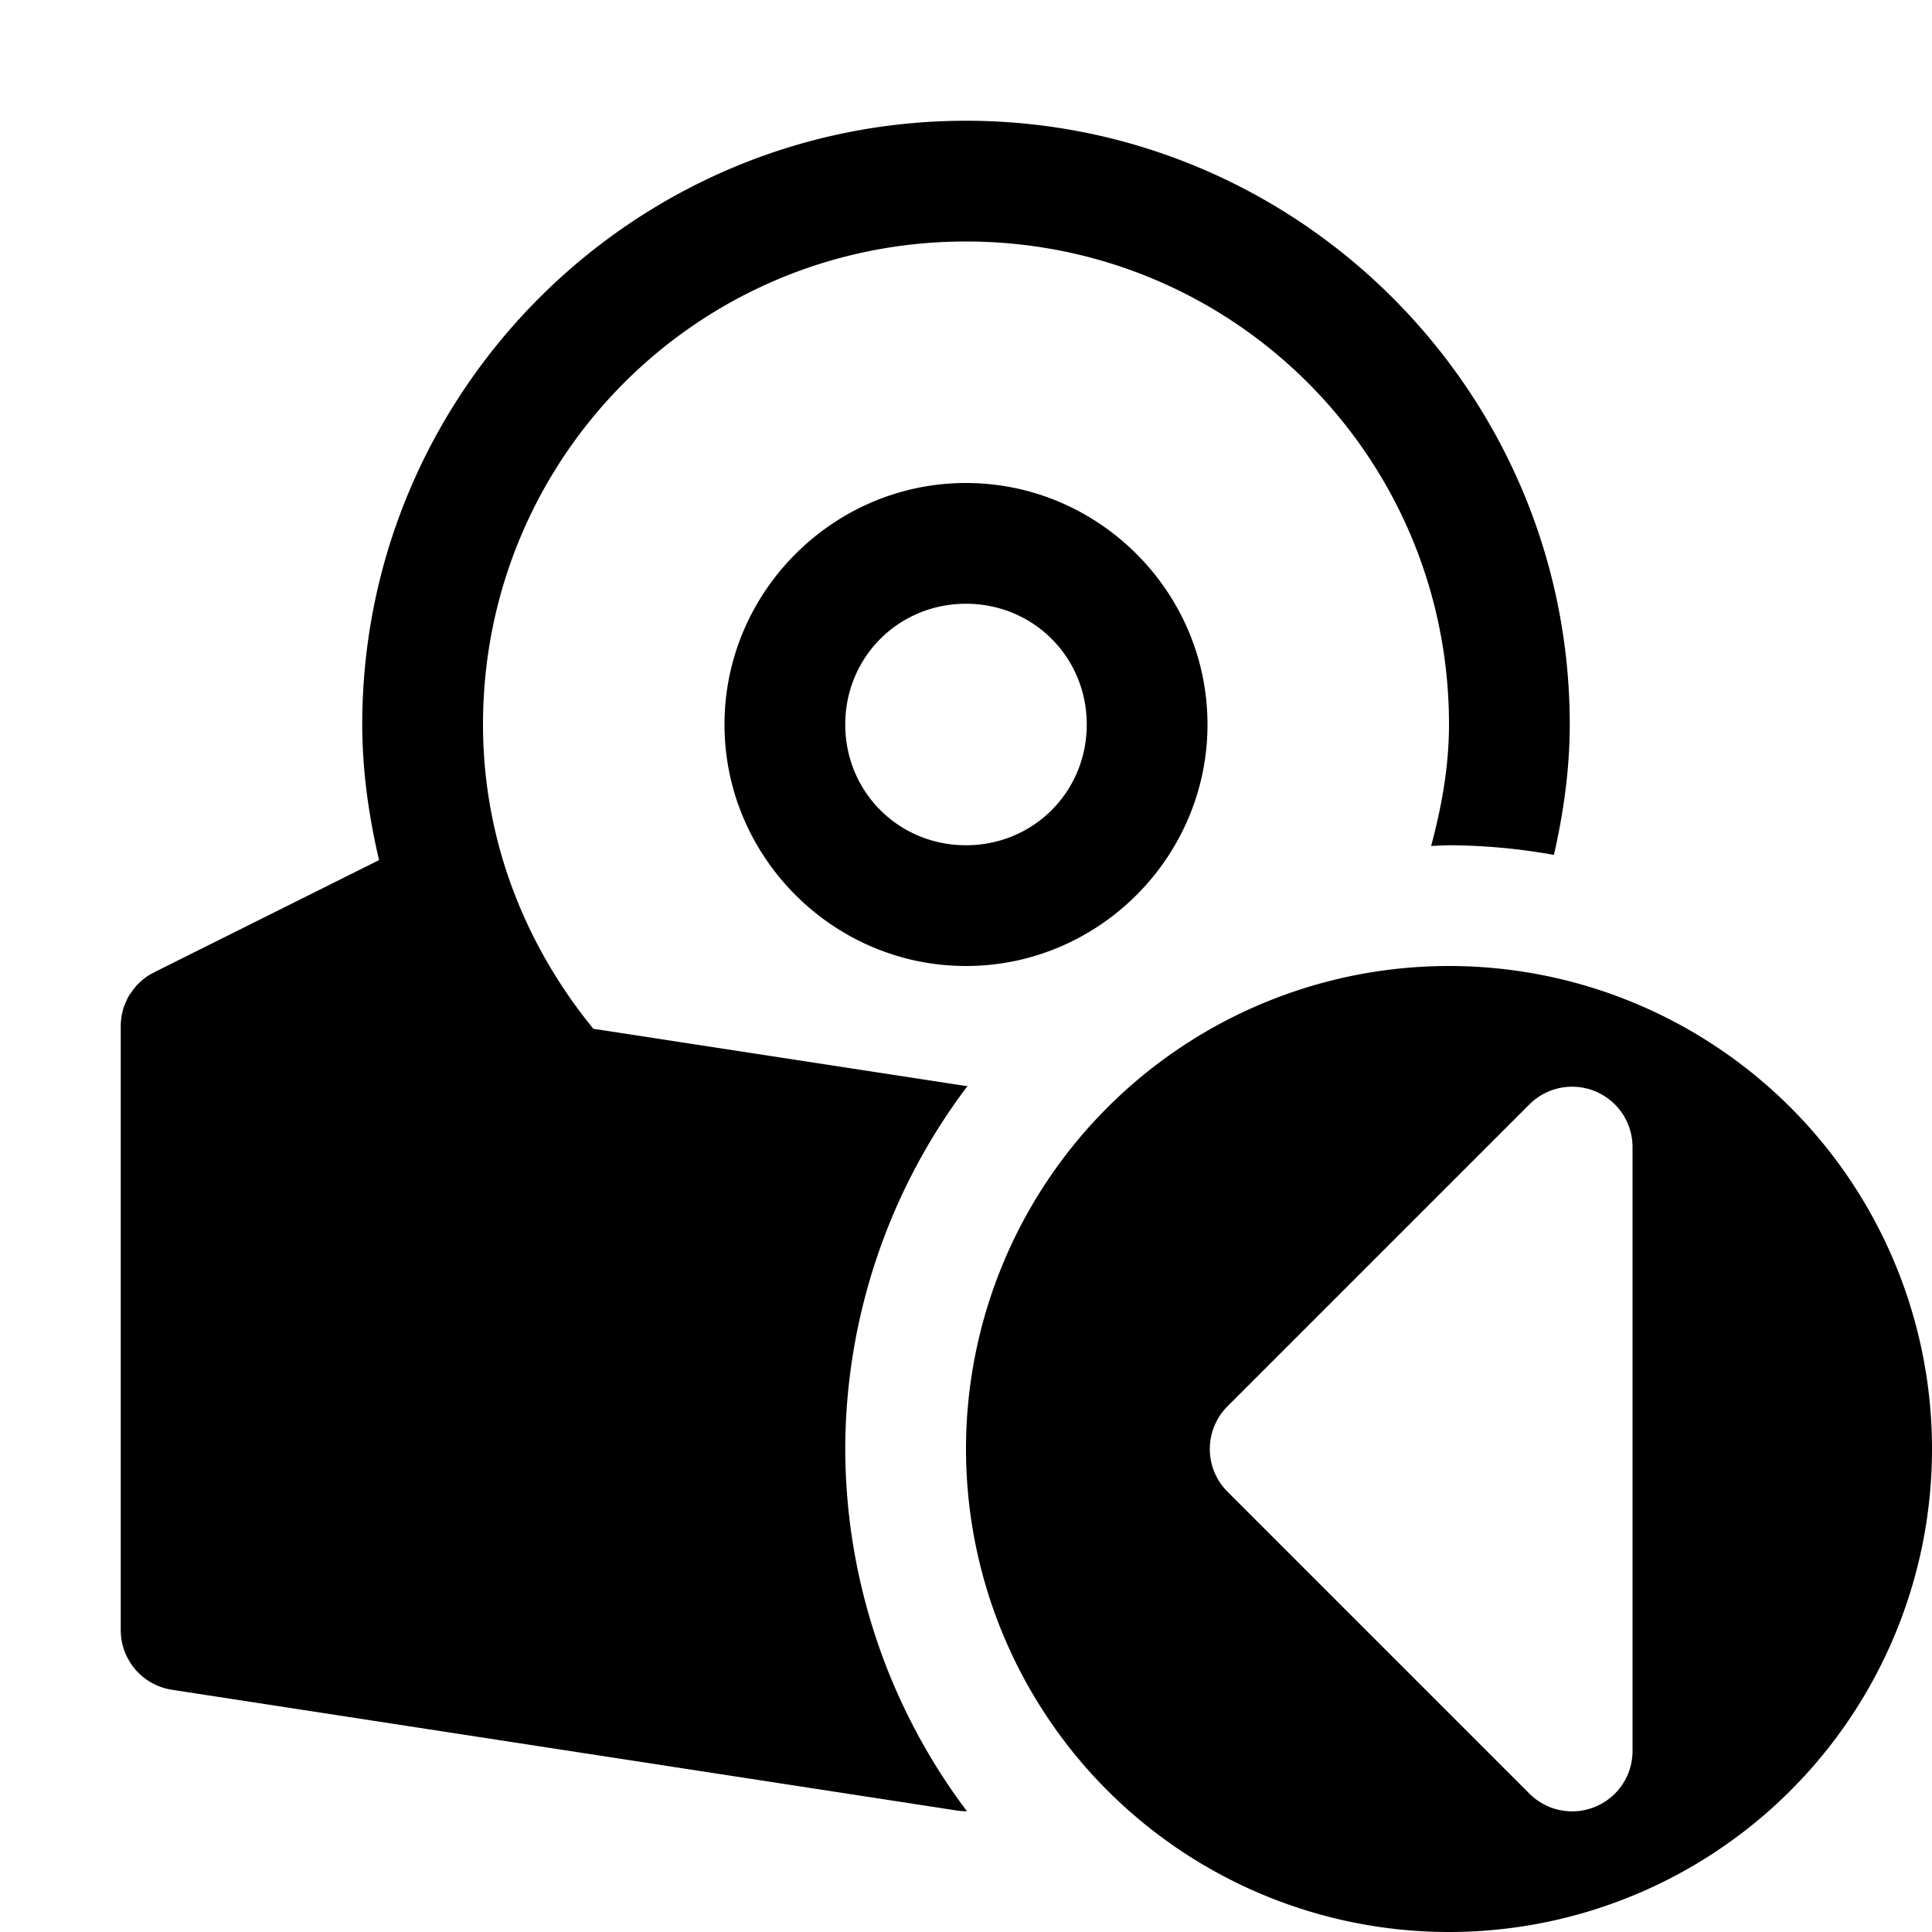 <?xml version="1.0" encoding="UTF-8" standalone="no"?>
<svg
   xmlns:dc="http://purl.org/dc/elements/1.1/"
   xmlns:cc="http://creativecommons.org/ns#"
   xmlns:rdf="http://www.w3.org/1999/02/22-rdf-syntax-ns#"
   xmlns:svg="http://www.w3.org/2000/svg"
   xmlns="http://www.w3.org/2000/svg"
   xmlns:sodipodi="http://sodipodi.sourceforge.net/DTD/sodipodi-0.dtd"
   xmlns:inkscape="http://www.inkscape.org/namespaces/inkscape"
   height="16"
   width="16"
   version="1.1"
   id="svg5"
   sodipodi:docname="package-downgrade.svg"
   inkscape:version="0.92.0 r">
  <defs
     id="defs7" />
  <sodipodi:namedview
     id="namedview1"
     showgrid="true"
     inkscape:zoom="41.7193"
     inkscape:cx="7.8566573"
     inkscape:cy="6.1551546"
     inkscape:window-width="1680"
     inkscape:window-height="1016"
     inkscape:window-x="0"
     inkscape:window-y="0"
     inkscape:window-maximized="1"
     inkscape:current-layer="svg5">
    <inkscape:grid
       type="xygrid"
       id="grid1px"
       empspacing="4" />
    <inkscape:grid
       type="xygrid"
       id="grid1pxdot"
       empspacing="1"
       dotted="true"
       originy="0.5"
       originx="0.5" />
  </sodipodi:namedview>
  <path
     style="color:#000000;font-style:normal;font-variant:normal;font-weight:normal;font-stretch:normal;font-size:medium;line-height:normal;font-family:sans-serif;font-variant-ligatures:normal;font-variant-position:normal;font-variant-caps:normal;font-variant-numeric:normal;font-variant-alternates:normal;font-feature-settings:normal;text-indent:0;text-align:start;text-decoration:none;text-decoration-line:none;text-decoration-style:solid;text-decoration-color:#000000;letter-spacing:normal;word-spacing:normal;text-transform:none;writing-mode:lr-tb;direction:ltr;text-orientation:mixed;dominant-baseline:auto;baseline-shift:baseline;text-anchor:start;white-space:normal;shape-padding:0;clip-rule:nonzero;display:inline;overflow:visible;visibility:visible;opacity:1;isolation:auto;mix-blend-mode:normal;color-interpolation:sRGB;color-interpolation-filters:linearRGB;solid-color:#000000;solid-opacity:1;vector-effect:none;fill:#000000;fill-opacity:1;fill-rule:nonzero;stroke:none;stroke-width:1;stroke-linecap:round;stroke-linejoin:round;stroke-miterlimit:4;stroke-dasharray:none;stroke-dashoffset:0;stroke-opacity:1;color-rendering:auto;image-rendering:auto;shape-rendering:auto;text-rendering:auto;enable-background:accumulate"
     d="M 8 1 C 5.244 1 3 3.244 3 6 C 3 6.388 3.055 6.761 3.139 7.123 L 1.295 8.043 A 0.5 0.5 0 0 0 1.283 8.049 L 1.277 8.053 A 0.5 0.5 0 0 0 1.24 8.072 A 0.5 0.5 0 0 0 1.234 8.076 A 0.5 0.5 0 0 0 1.199 8.1 A 0.5 0.5 0 0 0 1.193 8.105 A 0.5 0.5 0 0 0 1.16 8.133 A 0.5 0.5 0 0 0 1.154 8.139 A 0.5 0.5 0 0 0 1.125 8.168 A 0.5 0.5 0 0 0 1.121 8.174 A 0.5 0.5 0 0 0 1.09 8.215 A 0.5 0.5 0 0 0 1.066 8.25 A 0.5 0.5 0 0 0 1.062 8.256 A 0.5 0.5 0 0 0 1.045 8.293 A 0.5 0.5 0 0 0 1.035 8.316 A 0.5 0.5 0 0 0 1.025 8.34 A 0.5 0.5 0 0 0 1.023 8.348 A 0.5 0.5 0 0 0 1.012 8.391 A 0.5 0.5 0 0 0 1.01 8.396 A 0.5 0.5 0 0 0 1.004 8.438 A 0.5 0.5 0 0 0 1 8.48 A 0.5 0.5 0 0 0 1 8.488 A 0.5 0.5 0 0 0 1 8.496 A 0.5 0.5 0 0 0 1 8.5 L 1 13.5 A 0.5 0.5 0 0 0 1.424 13.994 L 7.924 14.994 A 0.5 0.5 0 0 0 8.008 15 A 5 5 0 0 1 7 12 A 5 5 0 0 1 8.014 8.992 L 8 8.994 L 4.914 8.52 C 4.351 7.831 4 6.962 4 6 C 4 3.785 5.785 2 8 2 C 10.215 2 12 3.785 12 6 C 12 6.351 11.938 6.684 11.852 7.006 A 5 5 0 0 1 12 7 A 5 5 0 0 1 12.869 7.08 C 12.948 6.731 13 6.372 13 6 C 13 3.244 10.756 1 8 1 z M 8 4 C 6.901 4 6 4.901 6 6 C 6 7.099 6.901 8 8 8 C 9.099 8 10 7.099 10 6 C 10 4.901 9.099 4 8 4 z M 8 5 C 8.558 5 9 5.442 9 6 C 9 6.558 8.558 7 8 7 C 7.442 7 7 6.558 7 6 C 7 5.442 7.442 5 8 5 z "
     id="path4509" />
  <path
     style="opacity:1;fill:#000000;fill-opacity:1;fill-rule:nonzero;stroke:none;stroke-width:1;stroke-linecap:round;stroke-linejoin:round;stroke-miterlimit:4;stroke-dasharray:none;stroke-dashoffset:0;stroke-opacity:1"
     d="M 12 8 A 4 4 0 0 0 8 12 A 4 4 0 0 0 12 16 A 4 4 0 0 0 16 12 A 4 4 0 0 0 12 8 z M 13.004 9 A 0.5 0.5 0 0 1 13.52 9.5 L 13.52 14.5 A 0.5 0.5 0 0 1 12.666 14.854 L 10.166 12.354 A 0.5 0.5 0 0 1 10.166 11.646 L 12.666 9.146 A 0.5 0.5 0 0 1 13.004 9 z "
     id="path4490" />
</svg>
